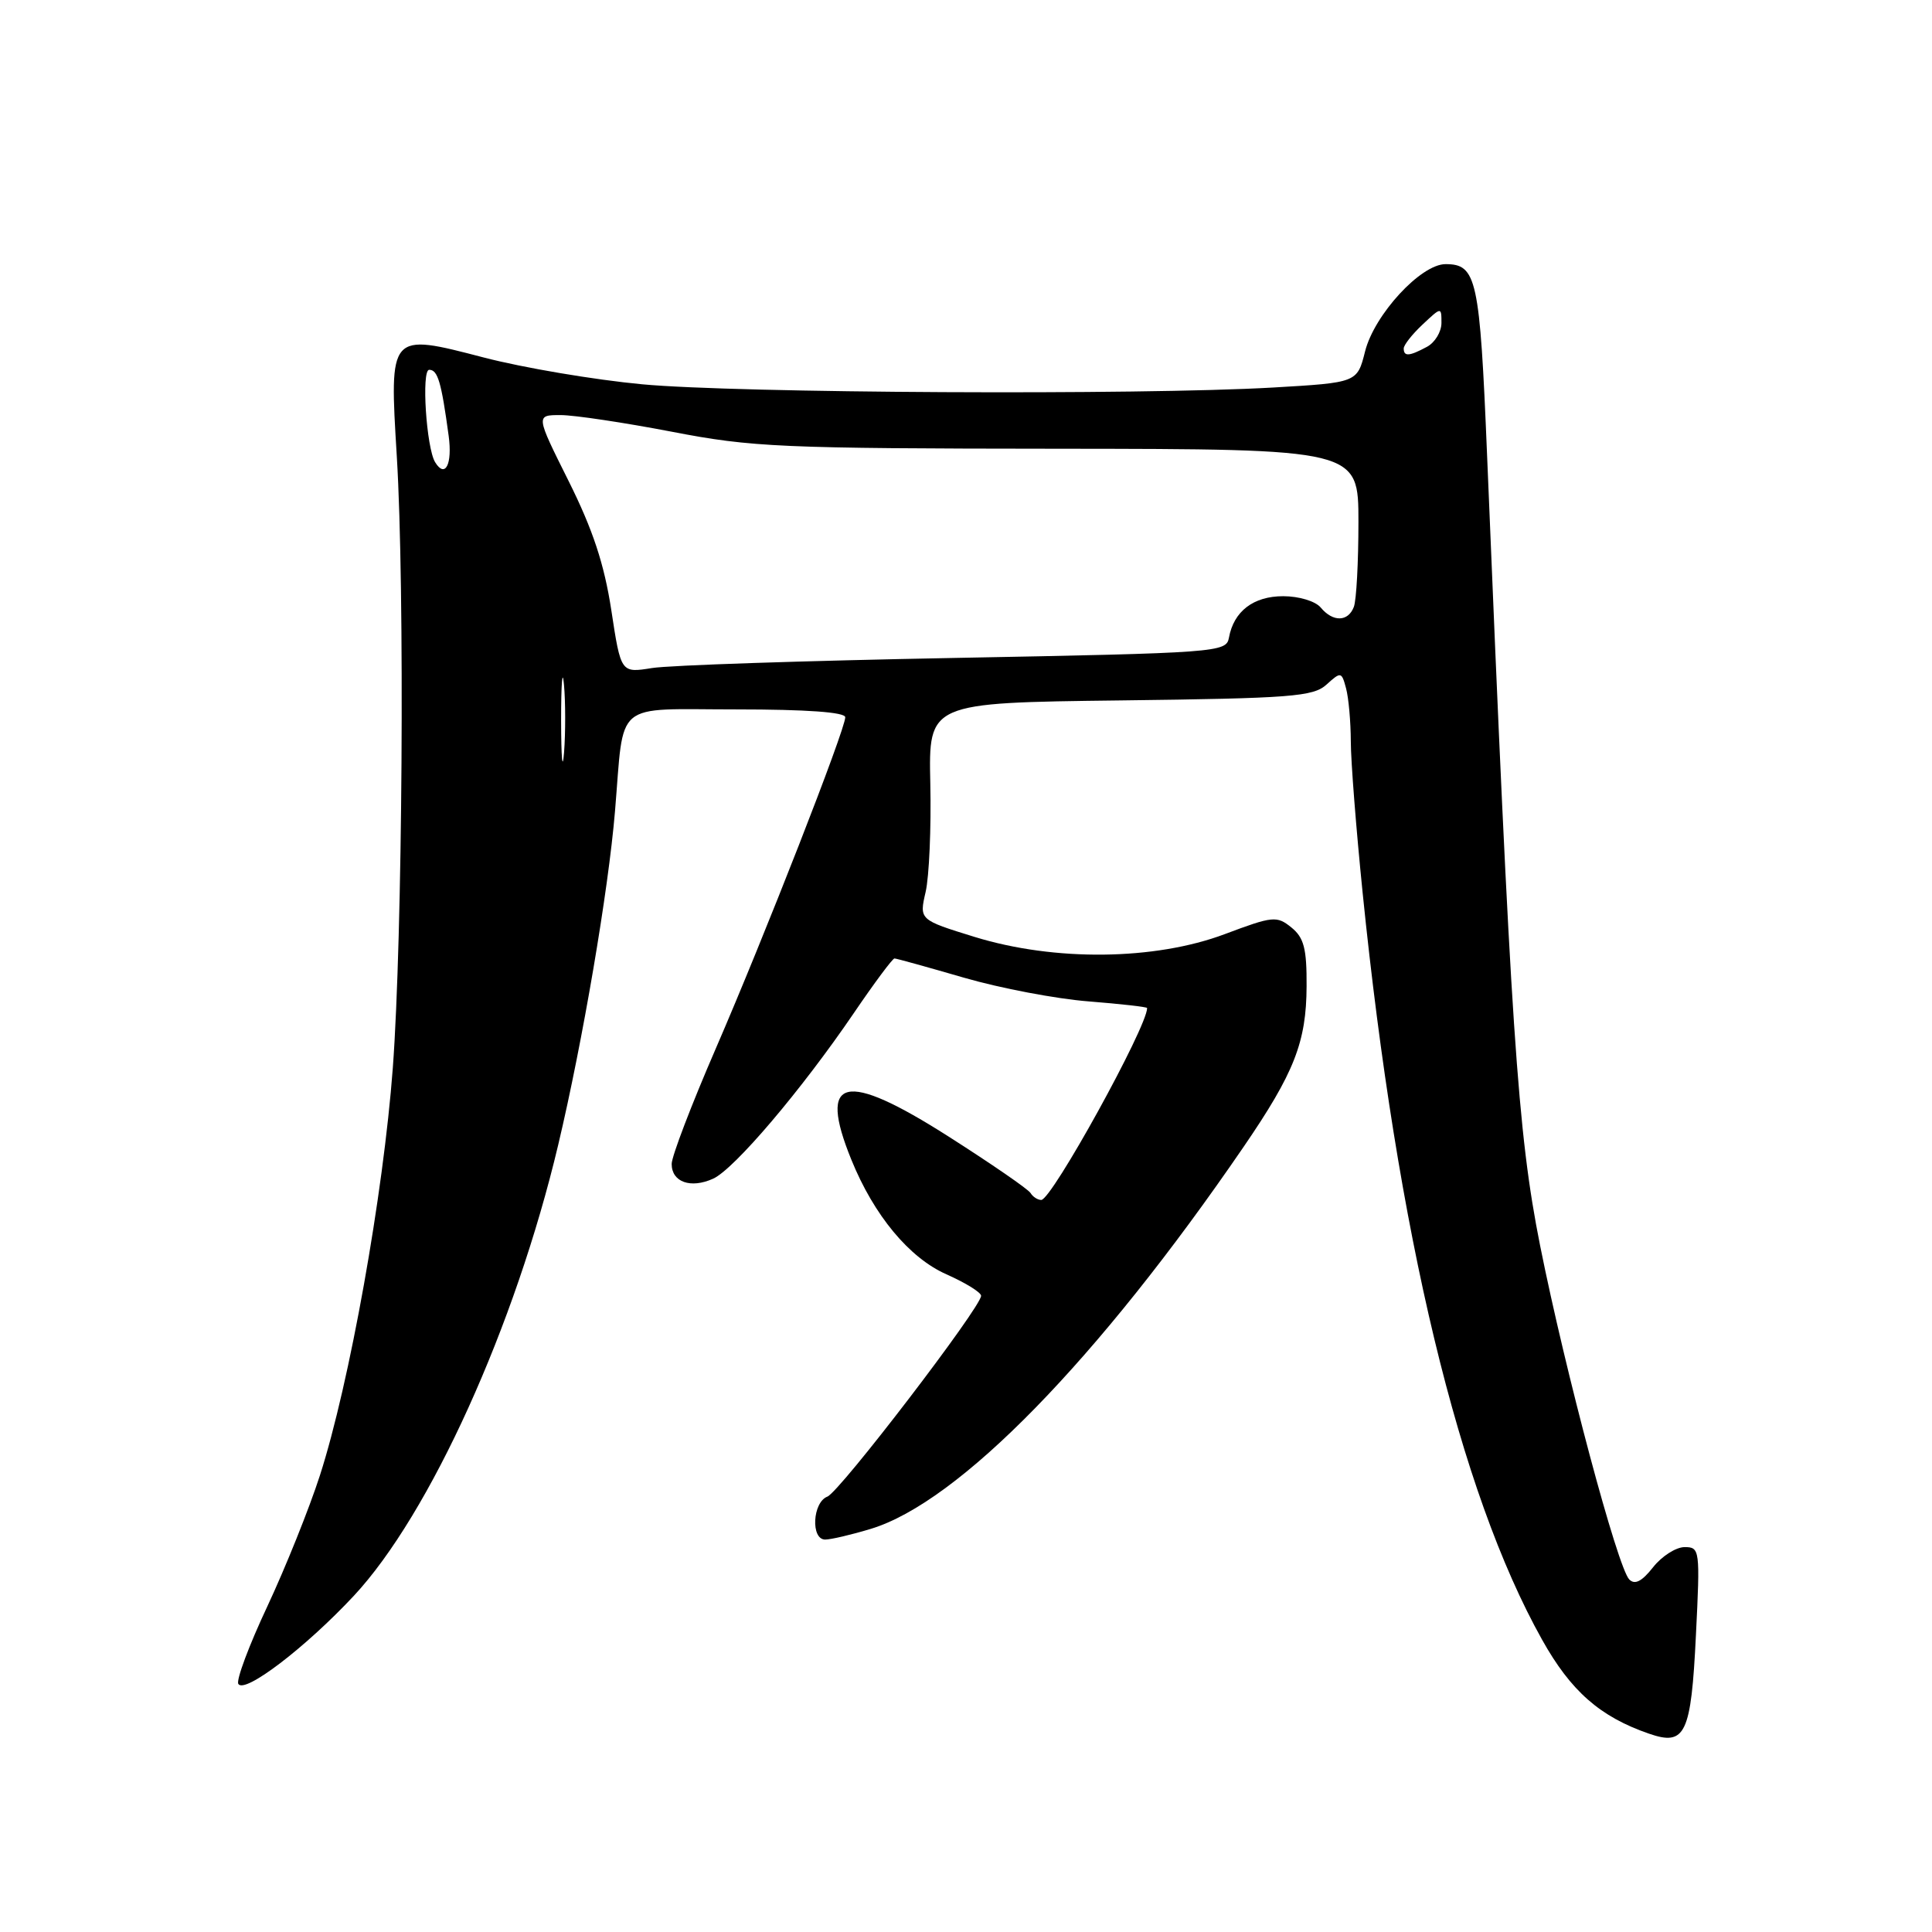 <?xml version="1.0" encoding="UTF-8" standalone="no"?>
<!DOCTYPE svg PUBLIC "-//W3C//DTD SVG 1.1//EN" "http://www.w3.org/Graphics/SVG/1.1/DTD/svg11.dtd" >
<svg xmlns="http://www.w3.org/2000/svg" xmlns:xlink="http://www.w3.org/1999/xlink" version="1.1" viewBox="0 0 256 256">
 <g >
 <path fill="currentColor"
d=" M 224.72 216.64 C 225.28 205.34 225.24 205.00 223.22 205.00 C 222.08 205.00 220.20 206.20 219.04 207.67 C 217.57 209.54 216.63 210.03 215.89 209.29 C 214.35 207.75 207.42 181.80 204.07 165.04 C 201.09 150.07 200.19 136.66 197.04 60.18 C 196.08 36.91 195.67 35.00 191.54 35.00 C 188.27 35.00 182.11 41.68 180.88 46.56 C 179.84 50.70 179.84 50.70 168.67 51.35 C 150.96 52.37 97.61 52.10 85.08 50.92 C 78.79 50.33 69.36 48.74 64.10 47.37 C 51.53 44.10 51.58 44.05 52.58 60.50 C 53.65 78.04 53.34 124.17 52.05 141.50 C 50.80 158.24 46.31 183.34 42.39 195.50 C 40.97 199.90 37.83 207.71 35.42 212.86 C 33.00 218.01 31.27 222.63 31.58 223.13 C 32.41 224.47 40.46 218.33 46.87 211.47 C 56.96 200.65 68.28 175.68 73.97 151.68 C 77.21 138.01 80.61 118.04 81.49 107.50 C 82.74 92.62 81.10 94.00 97.55 94.00 C 106.89 94.00 112.00 94.37 112.00 95.04 C 112.00 96.68 101.27 124.12 94.84 138.95 C 91.63 146.35 89.00 153.23 89.00 154.23 C 89.00 156.64 91.53 157.53 94.50 156.18 C 97.30 154.91 106.19 144.44 113.13 134.25 C 115.84 130.26 118.27 127.00 118.52 127.00 C 118.77 127.00 122.91 128.15 127.73 129.55 C 132.56 130.95 139.99 132.36 144.25 132.69 C 148.51 133.03 152.00 133.42 152.00 133.57 C 152.00 136.08 139.36 159.00 137.97 159.00 C 137.50 159.00 136.86 158.59 136.55 158.08 C 136.24 157.57 131.36 154.21 125.71 150.61 C 111.89 141.80 108.32 142.64 112.81 153.67 C 115.80 161.04 120.48 166.68 125.42 168.86 C 127.94 169.98 130.00 171.25 130.00 171.70 C 130.00 173.20 111.26 197.69 109.63 198.31 C 107.66 199.07 107.41 204.00 109.34 204.00 C 110.08 204.00 112.79 203.37 115.36 202.59 C 127.02 199.08 145.46 180.19 164.76 152.00 C 171.50 142.16 173.10 138.08 173.13 130.68 C 173.16 125.68 172.78 124.24 171.11 122.89 C 169.18 121.33 168.66 121.38 162.28 123.78 C 153.00 127.26 139.74 127.41 129.15 124.15 C 121.80 121.88 121.80 121.88 122.65 118.19 C 123.12 116.16 123.40 109.69 123.27 103.81 C 123.04 93.12 123.04 93.12 148.42 92.81 C 171.13 92.53 174.00 92.31 175.77 90.71 C 177.68 88.98 177.77 89.00 178.36 91.21 C 178.70 92.47 178.98 95.63 178.99 98.24 C 178.99 100.85 179.70 109.85 180.55 118.24 C 185.15 163.54 193.35 197.65 204.34 217.28 C 208.14 224.08 212.01 227.48 218.50 229.72 C 223.32 231.39 224.08 229.81 224.72 216.64 Z  M 74.35 95.50 C 74.35 90.55 74.52 88.40 74.73 90.72 C 74.94 93.04 74.94 97.09 74.74 99.72 C 74.53 102.35 74.36 100.45 74.35 95.50 Z  M 81.00 80.84 C 80.06 74.72 78.55 70.17 75.35 63.75 C 70.98 55.00 70.98 55.00 74.28 55.00 C 76.09 55.00 82.73 56.00 89.04 57.21 C 99.65 59.26 103.43 59.43 140.25 59.46 C 180.00 59.50 180.00 59.50 180.00 69.17 C 180.00 74.49 179.73 79.55 179.39 80.42 C 178.63 82.41 176.62 82.45 175.00 80.50 C 174.30 79.66 172.12 79.00 170.03 79.00 C 166.09 79.00 163.48 80.99 162.84 84.50 C 162.49 86.44 161.42 86.52 126.49 87.18 C 106.69 87.55 88.65 88.15 86.39 88.52 C 82.27 89.18 82.27 89.18 81.00 80.84 Z  M 57.66 61.25 C 56.49 59.35 55.82 49.00 56.87 49.00 C 58.01 49.00 58.48 50.61 59.45 57.75 C 59.96 61.52 58.99 63.42 57.66 61.25 Z  M 186.00 46.17 C 186.00 45.72 187.12 44.29 188.50 43.00 C 190.99 40.66 191.00 40.66 191.00 42.79 C 191.00 43.97 190.13 45.40 189.07 45.96 C 186.73 47.22 186.00 47.27 186.00 46.17 Z "/>
</g>
</svg>
